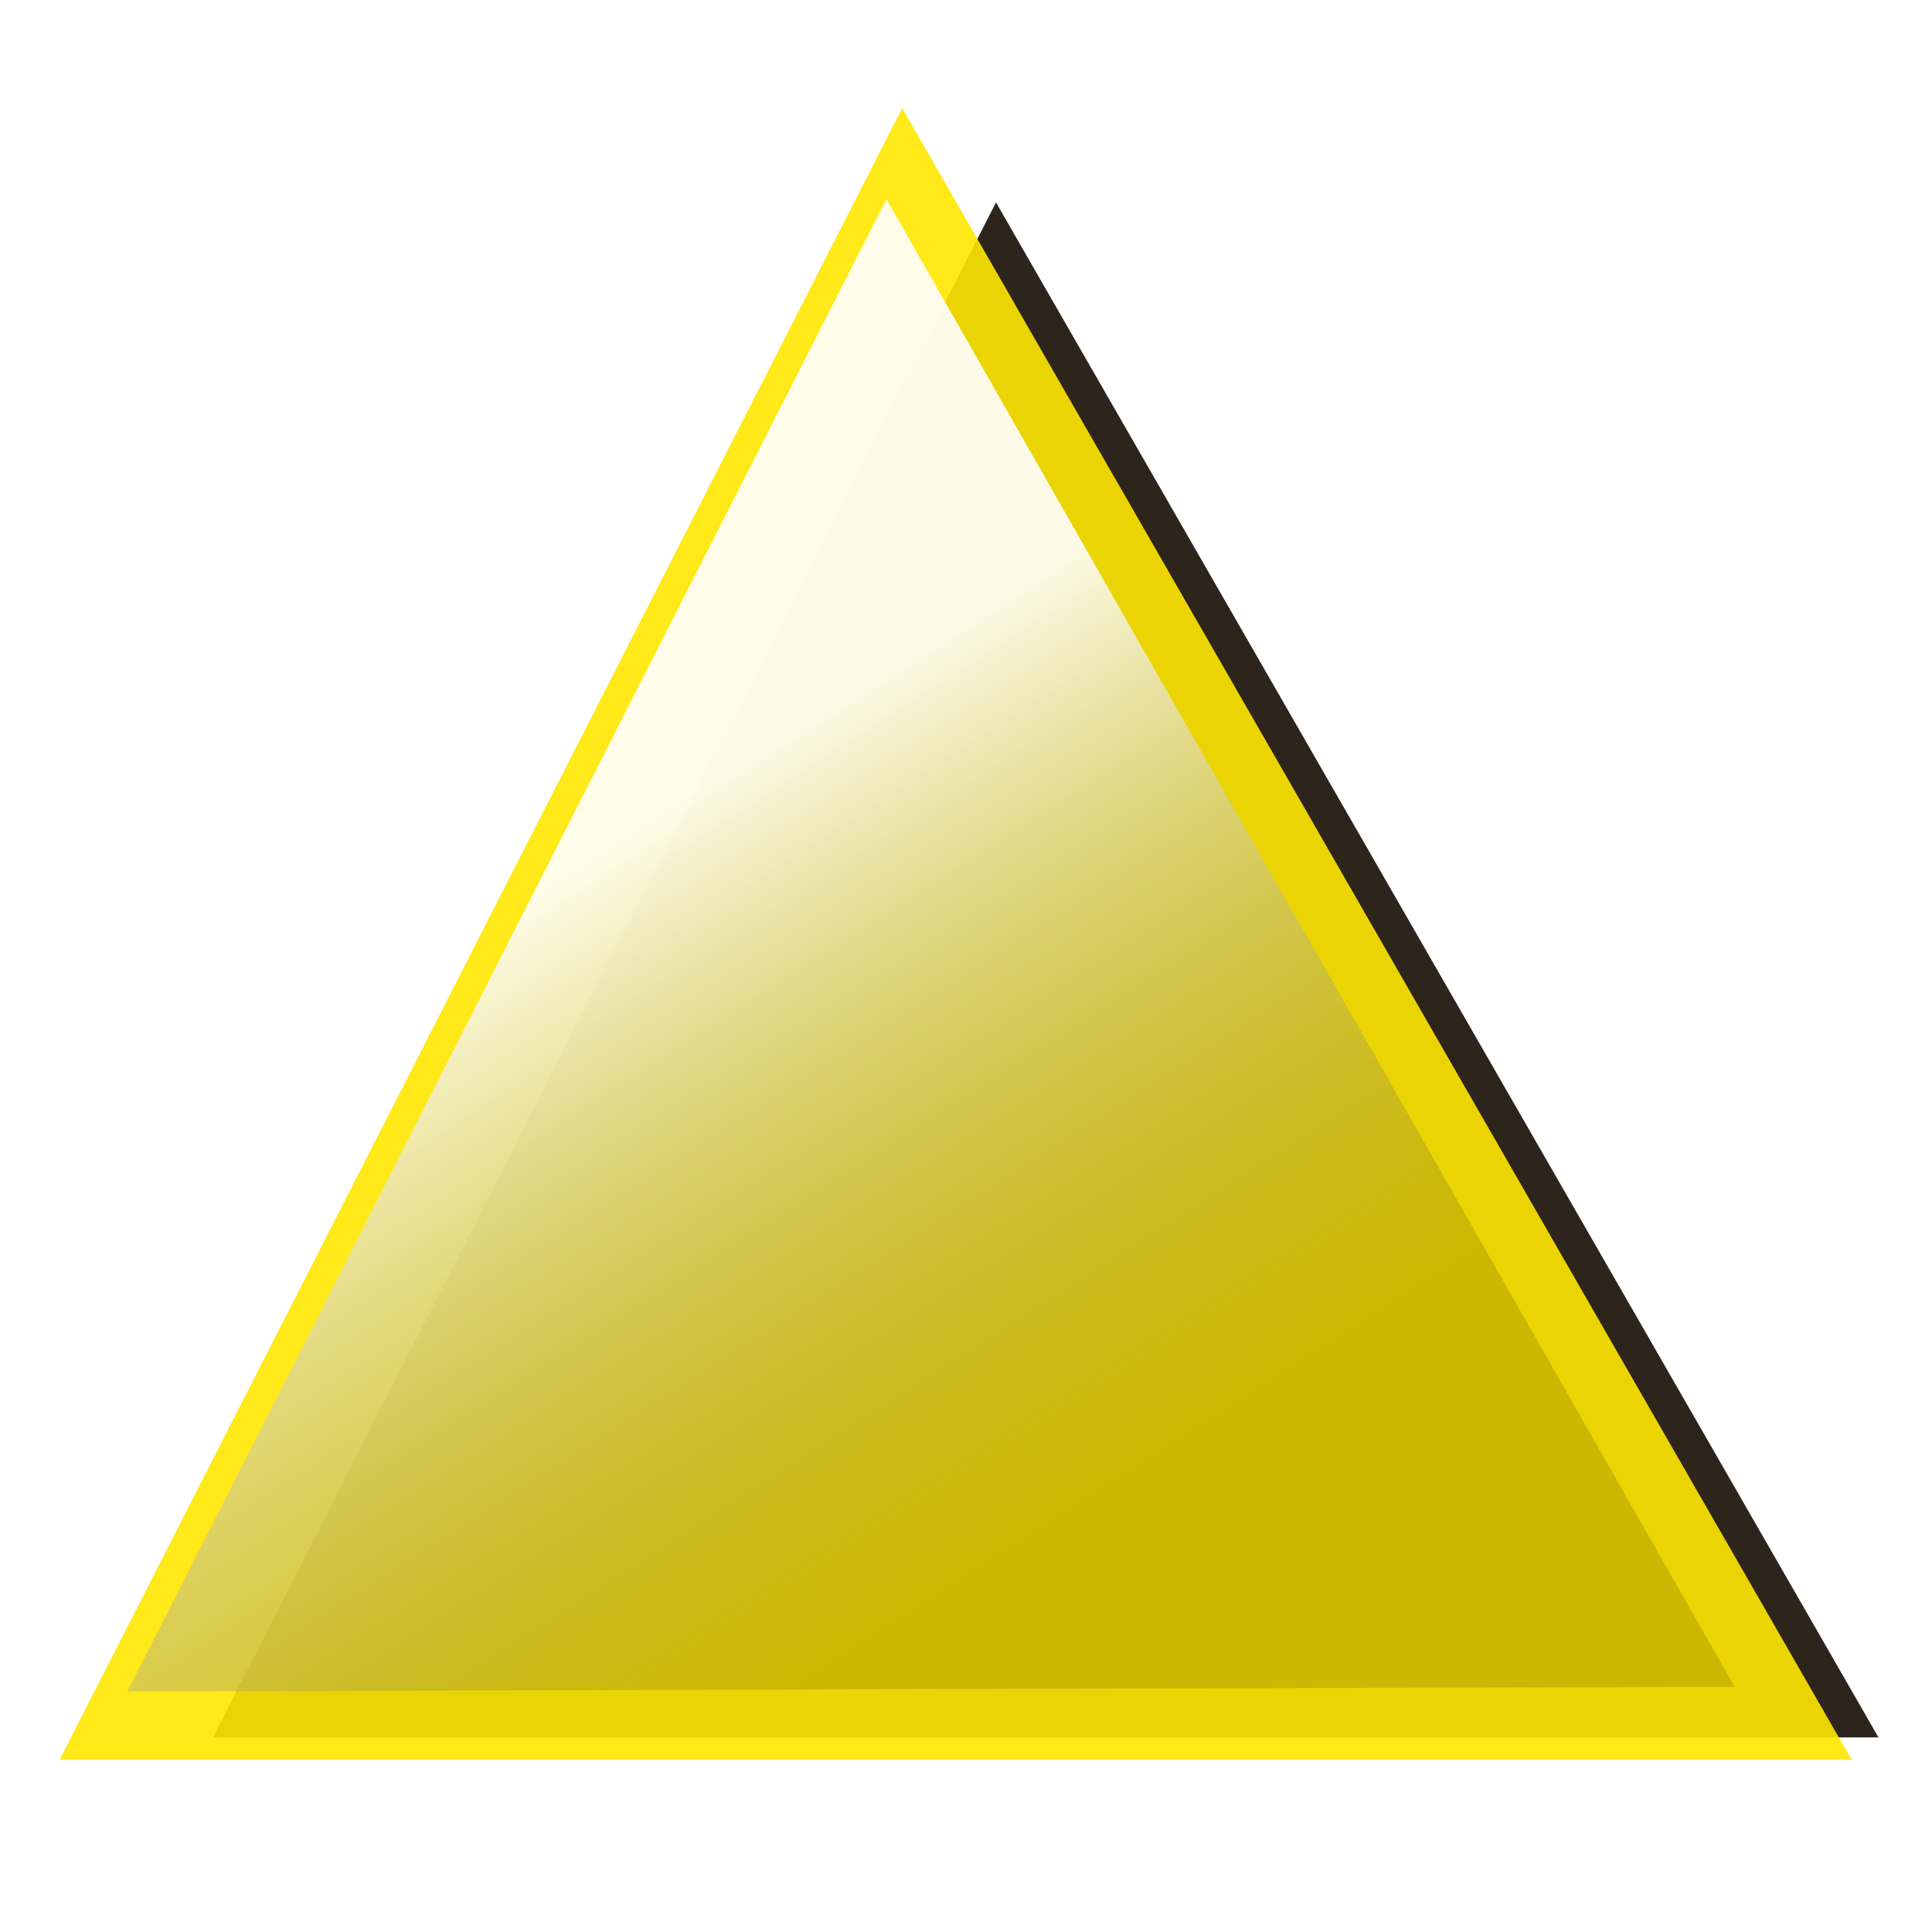 <?xml version="1.0" encoding="UTF-8" standalone="no"?>
<!-- Created with Inkscape (http://www.inkscape.org/) -->

<svg
   xmlns:dc="http://purl.org/dc/elements/1.1/"
   xmlns:cc="http://creativecommons.org/ns#"
   xmlns:rdf="http://www.w3.org/1999/02/22-rdf-syntax-ns#"
   xmlns:svg="http://www.w3.org/2000/svg"
   xmlns="http://www.w3.org/2000/svg"
   xmlns:sodipodi="http://sodipodi.sourceforge.net/DTD/sodipodi-0.dtd"
   xmlns:inkscape="http://www.inkscape.org/namespaces/inkscape"
   id="svg2"
   sodipodi:modified="true"
   viewBox="0 0 40 40"
   inkscape:export-ydpi="90"
   inkscape:export-xdpi="90"
   version="1.0"
   inkscape:output_extension="org.inkscape.output.svg.inkscape"
   sodipodi:docname="nlyl-orange-triangle.svg"
   inkscape:export-filename="C:\Documents and Settings\sm\Desktop\inkscape graphics\orange_triangle.png"
   inkscape:version="0.91 r13725"
   sodipodi:version="0.32"
   width="40"
   height="40">
  <defs
     id="defs4">
    <filter
       id="filter3334"
       height="1.415"
       width="1.382"
       y="-0.207"
       x="-0.191"
       inkscape:collect="always">
      <feGaussianBlur
         id="feGaussianBlur3336"
         stdDeviation="23.203"
         inkscape:collect="always" />
    </filter>
    <linearGradient
       id="linearGradient3346"
       y2="122.313"
       gradientUnits="userSpaceOnUse"
       x2="137.699"
       gradientTransform="translate(-15.119,-28.647)"
       y1="214.324"
       x1="196.684"
       inkscape:collect="always">
      <stop
         id="stop3342"
         style="stop-color:#8c7e03;stop-opacity:0.32"
         offset="0" />
      <stop
         id="stop3344"
         style="stop-color:#ffffff;stop-opacity:0.905"
         offset="1" />
    </linearGradient>
    <filter
       id="filter3392"
       inkscape:collect="always">
      <feGaussianBlur
         id="feGaussianBlur3394"
         stdDeviation="7.573"
         inkscape:collect="always" />
    </filter>
  </defs>
  <sodipodi:namedview
     id="base"
     inkscape:zoom="10.053334"
     height="300px"
     borderopacity="1.0"
     inkscape:current-layer="layer1"
     inkscape:cx="6.179081"
     inkscape:window-y="21"
     width="300px"
     inkscape:guide-bbox="true"
     showguides="true"
     bordercolor="#666666"
     inkscape:window-x="57"
     guidetolerance="10"
     objecttolerance="10"
     inkscape:window-width="1623"
     inkscape:pageopacity="0.0"
     inkscape:pageshadow="2"
     pagecolor="#ffffff"
     gridtolerance="10000"
     inkscape:cy="29.677664"
     inkscape:document-units="px"
     inkscape:window-height="1029"
     showgrid="false"
     fit-margin-top="0"
     fit-margin-left="0"
     fit-margin-right="0"
     fit-margin-bottom="0"
     inkscape:window-maximized="1" />
  <g
     id="layer1"
     inkscape:label="Layer 1"
     inkscape:groupmode="layer"
     transform="translate(19.347,-279.356)">
    <path
       id="path3256"
       sodipodi:nodetypes="ccccccc"
       style="fill:#2d251c;filter:url(#filter3334)"
       d="m 145.24,30.124 128.67,223.81 -242.85,0 -10e-4,0 114.18,-223.81 0,0.004 z"
       inkscape:connector-curvature="0"
       transform="matrix(0.142,0,0,0.142,-19.35,279.269)" />
    <path
       id="rect3253"
       sodipodi:nodetypes="ccccccc"
       style="fill:#ffe701;fill-opacity:0.905"
       d="m -0.668,281.596 19.658,34.194 -37.103,0 -1.57e-4,0 17.444,-34.194 0,6.1e-4 z"
       inkscape:connector-curvature="0" />
    <path
       id="path3338"
       sodipodi:nodetypes="ccccccc"
       style="fill:url(#linearGradient3346);filter:url(#filter3392)"
       d="m 126.87,27.712 114.79,201.31 -217.51,0.62 0.001,0 102.72,-201.93 0,0.002 z"
       inkscape:connector-curvature="0"
       transform="matrix(0.153,0,0,0.153,-20.406,279.239)" />
  </g>
</svg>
